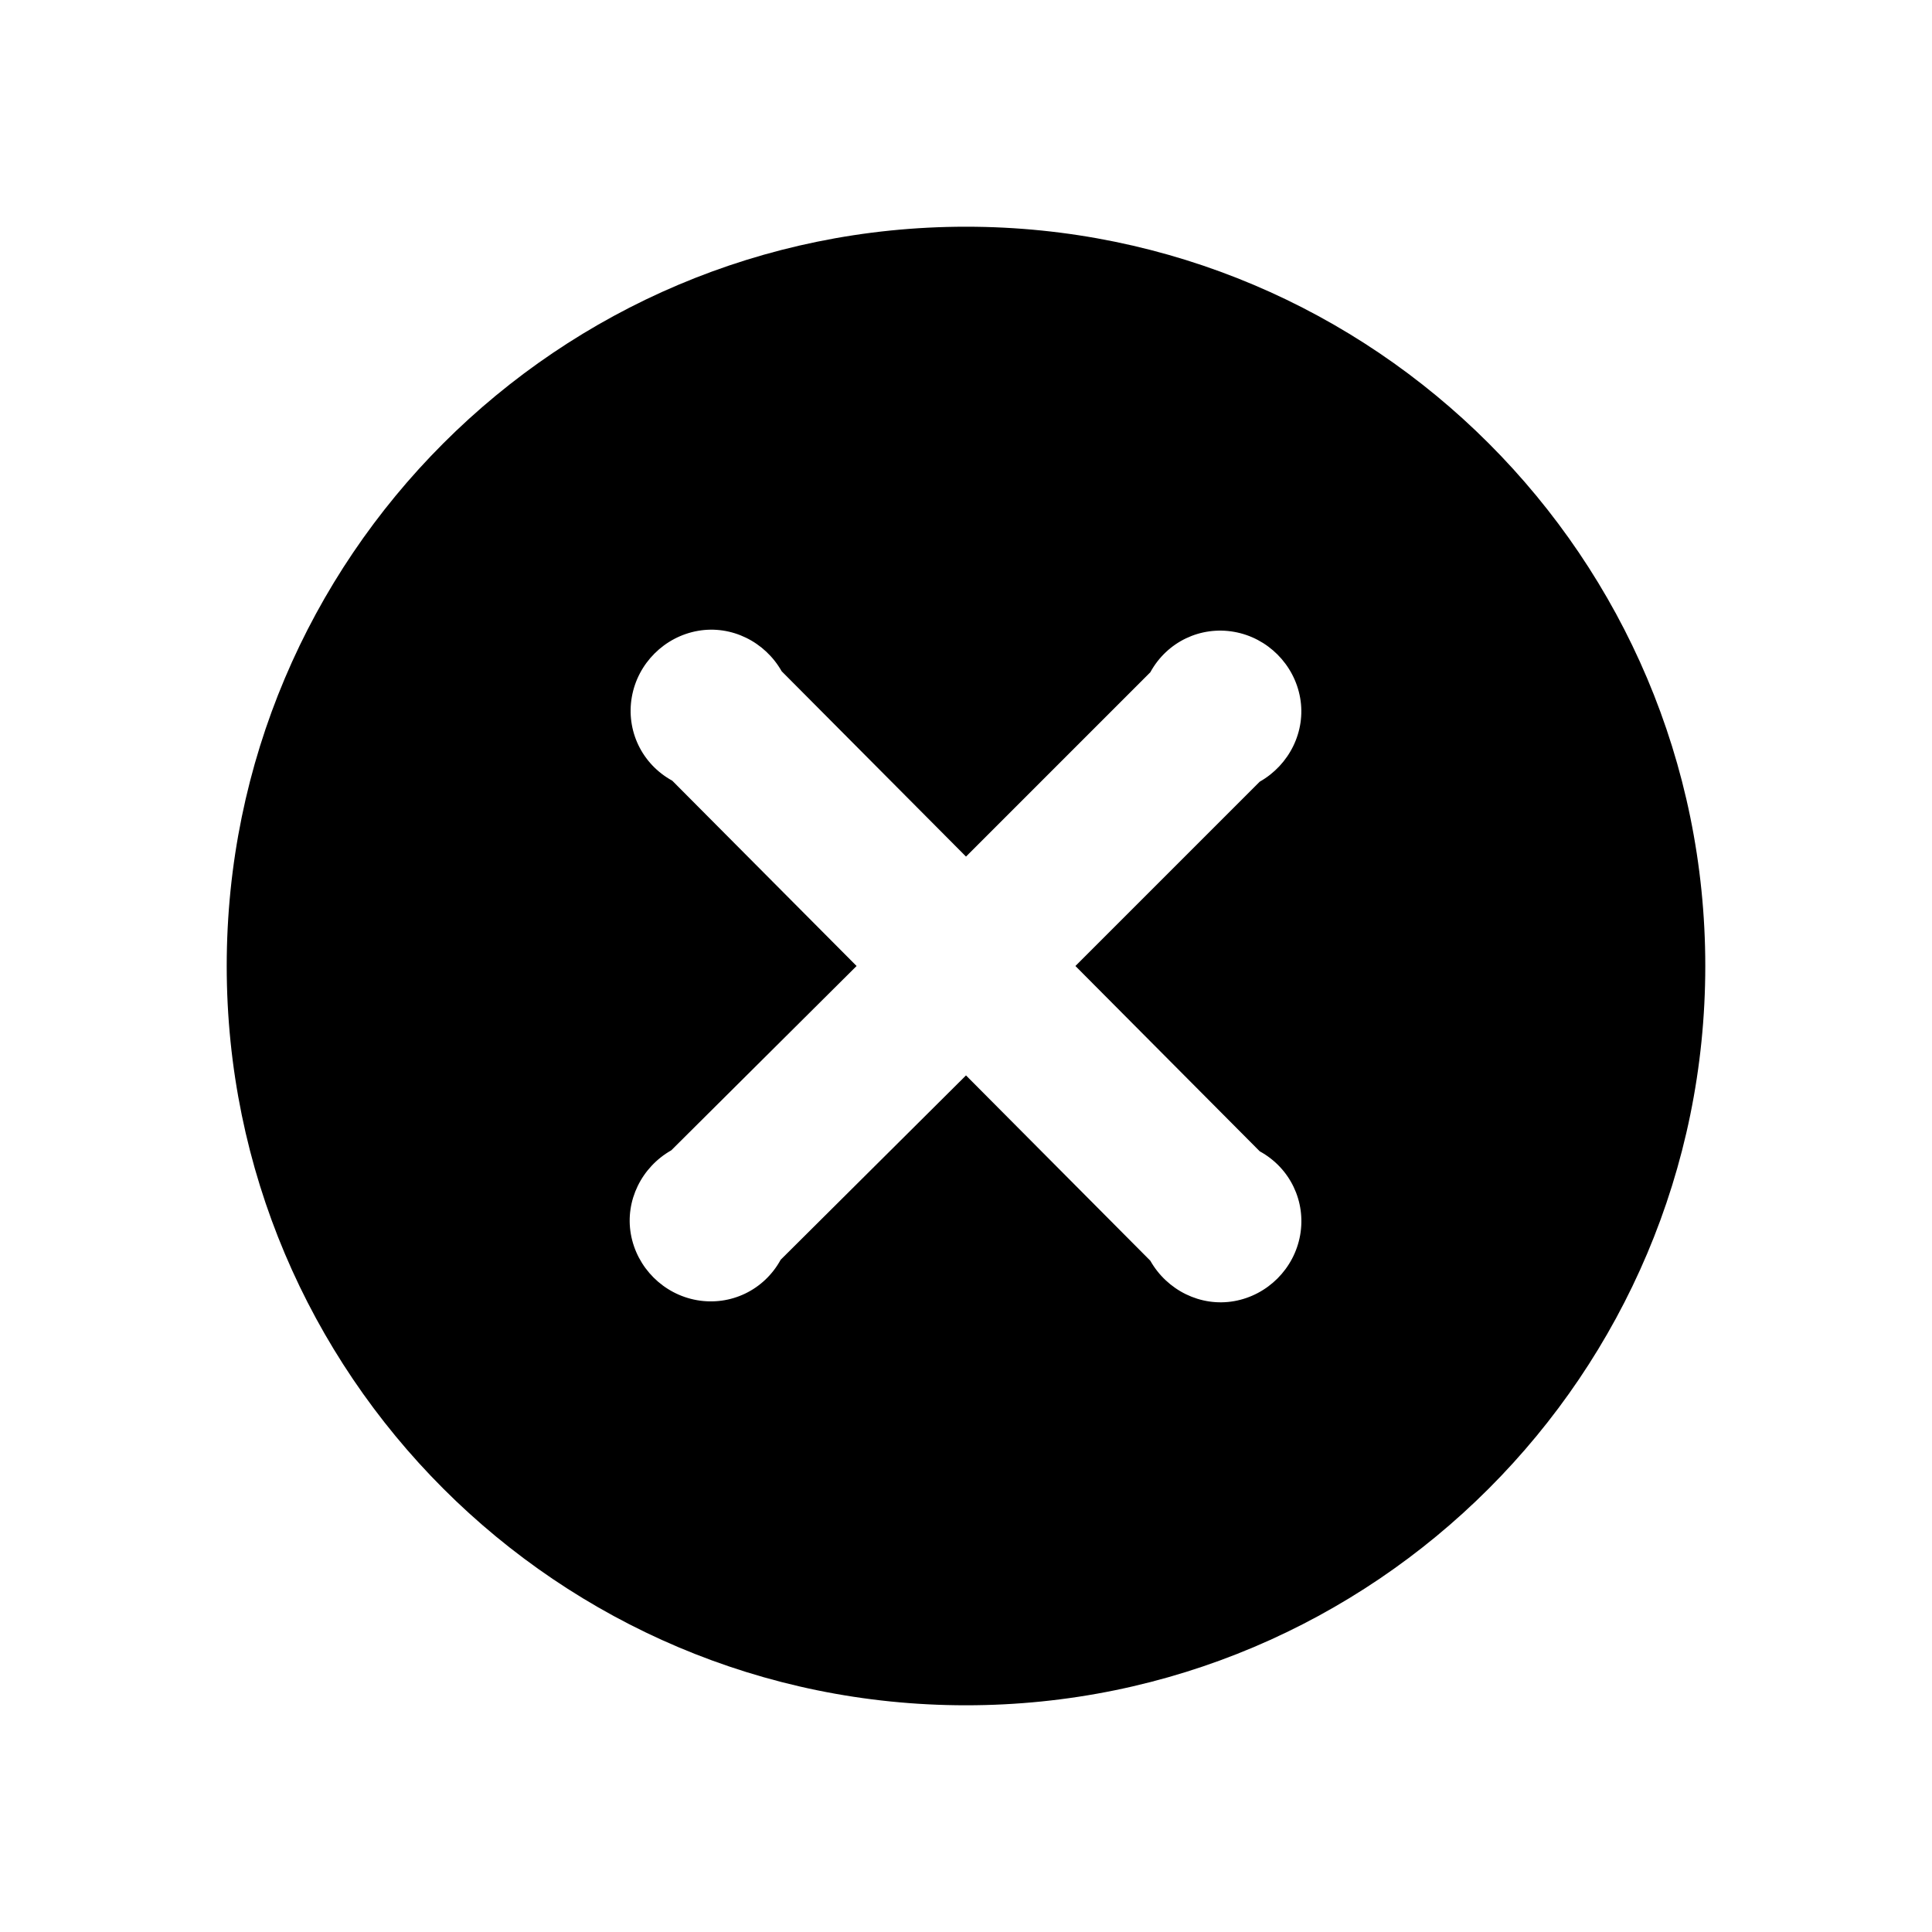 <?xml version="1.0" encoding="utf-8"?>
<!-- Generator: Adobe Illustrator 21.1.0, SVG Export Plug-In . SVG Version: 6.00 Build 0)  -->
<svg version="1.1" id="图层_1" xmlns="http://www.w3.org/2000/svg" xmlns:xlink="http://www.w3.org/1999/xlink" x="0px" y="0px"
	 viewBox="0 0 196 196" style="enable-background:new 0 0 196 196;" xml:space="preserve">
<path d="M98,23c-41.4,0-75,33.6-75,75c0,41.4,33.6,75,75,75c41.4,0,75-33.6,75-75C173,56.6,139.4,23,98,23L98,23z M127.8,116.8
	c3.1,1.7,4.7,5.1,4.1,8.5c-0.6,3.4-3.3,6.1-6.7,6.7c-3.4,0.6-6.8-1.1-8.5-4.1L98,109.1l-18.8,18.7c-1.7,3.1-5.1,4.7-8.5,4.1
	c-3.4-0.6-6.1-3.3-6.7-6.7c-0.6-3.4,1.1-6.8,4.1-8.5L86.9,98L68.2,79.2c-3.1-1.7-4.7-5.1-4.1-8.5c0.6-3.4,3.3-6.1,6.7-6.7
	c3.4-0.6,6.8,1.1,8.5,4.1L98,86.9l18.7-18.7c1.7-3.1,5.1-4.7,8.5-4.1c3.4,0.6,6.1,3.3,6.7,6.7c0.6,3.4-1.1,6.8-4.1,8.5L109.1,98
	L127.8,116.8z M127.8,116.8"/>
</svg>
